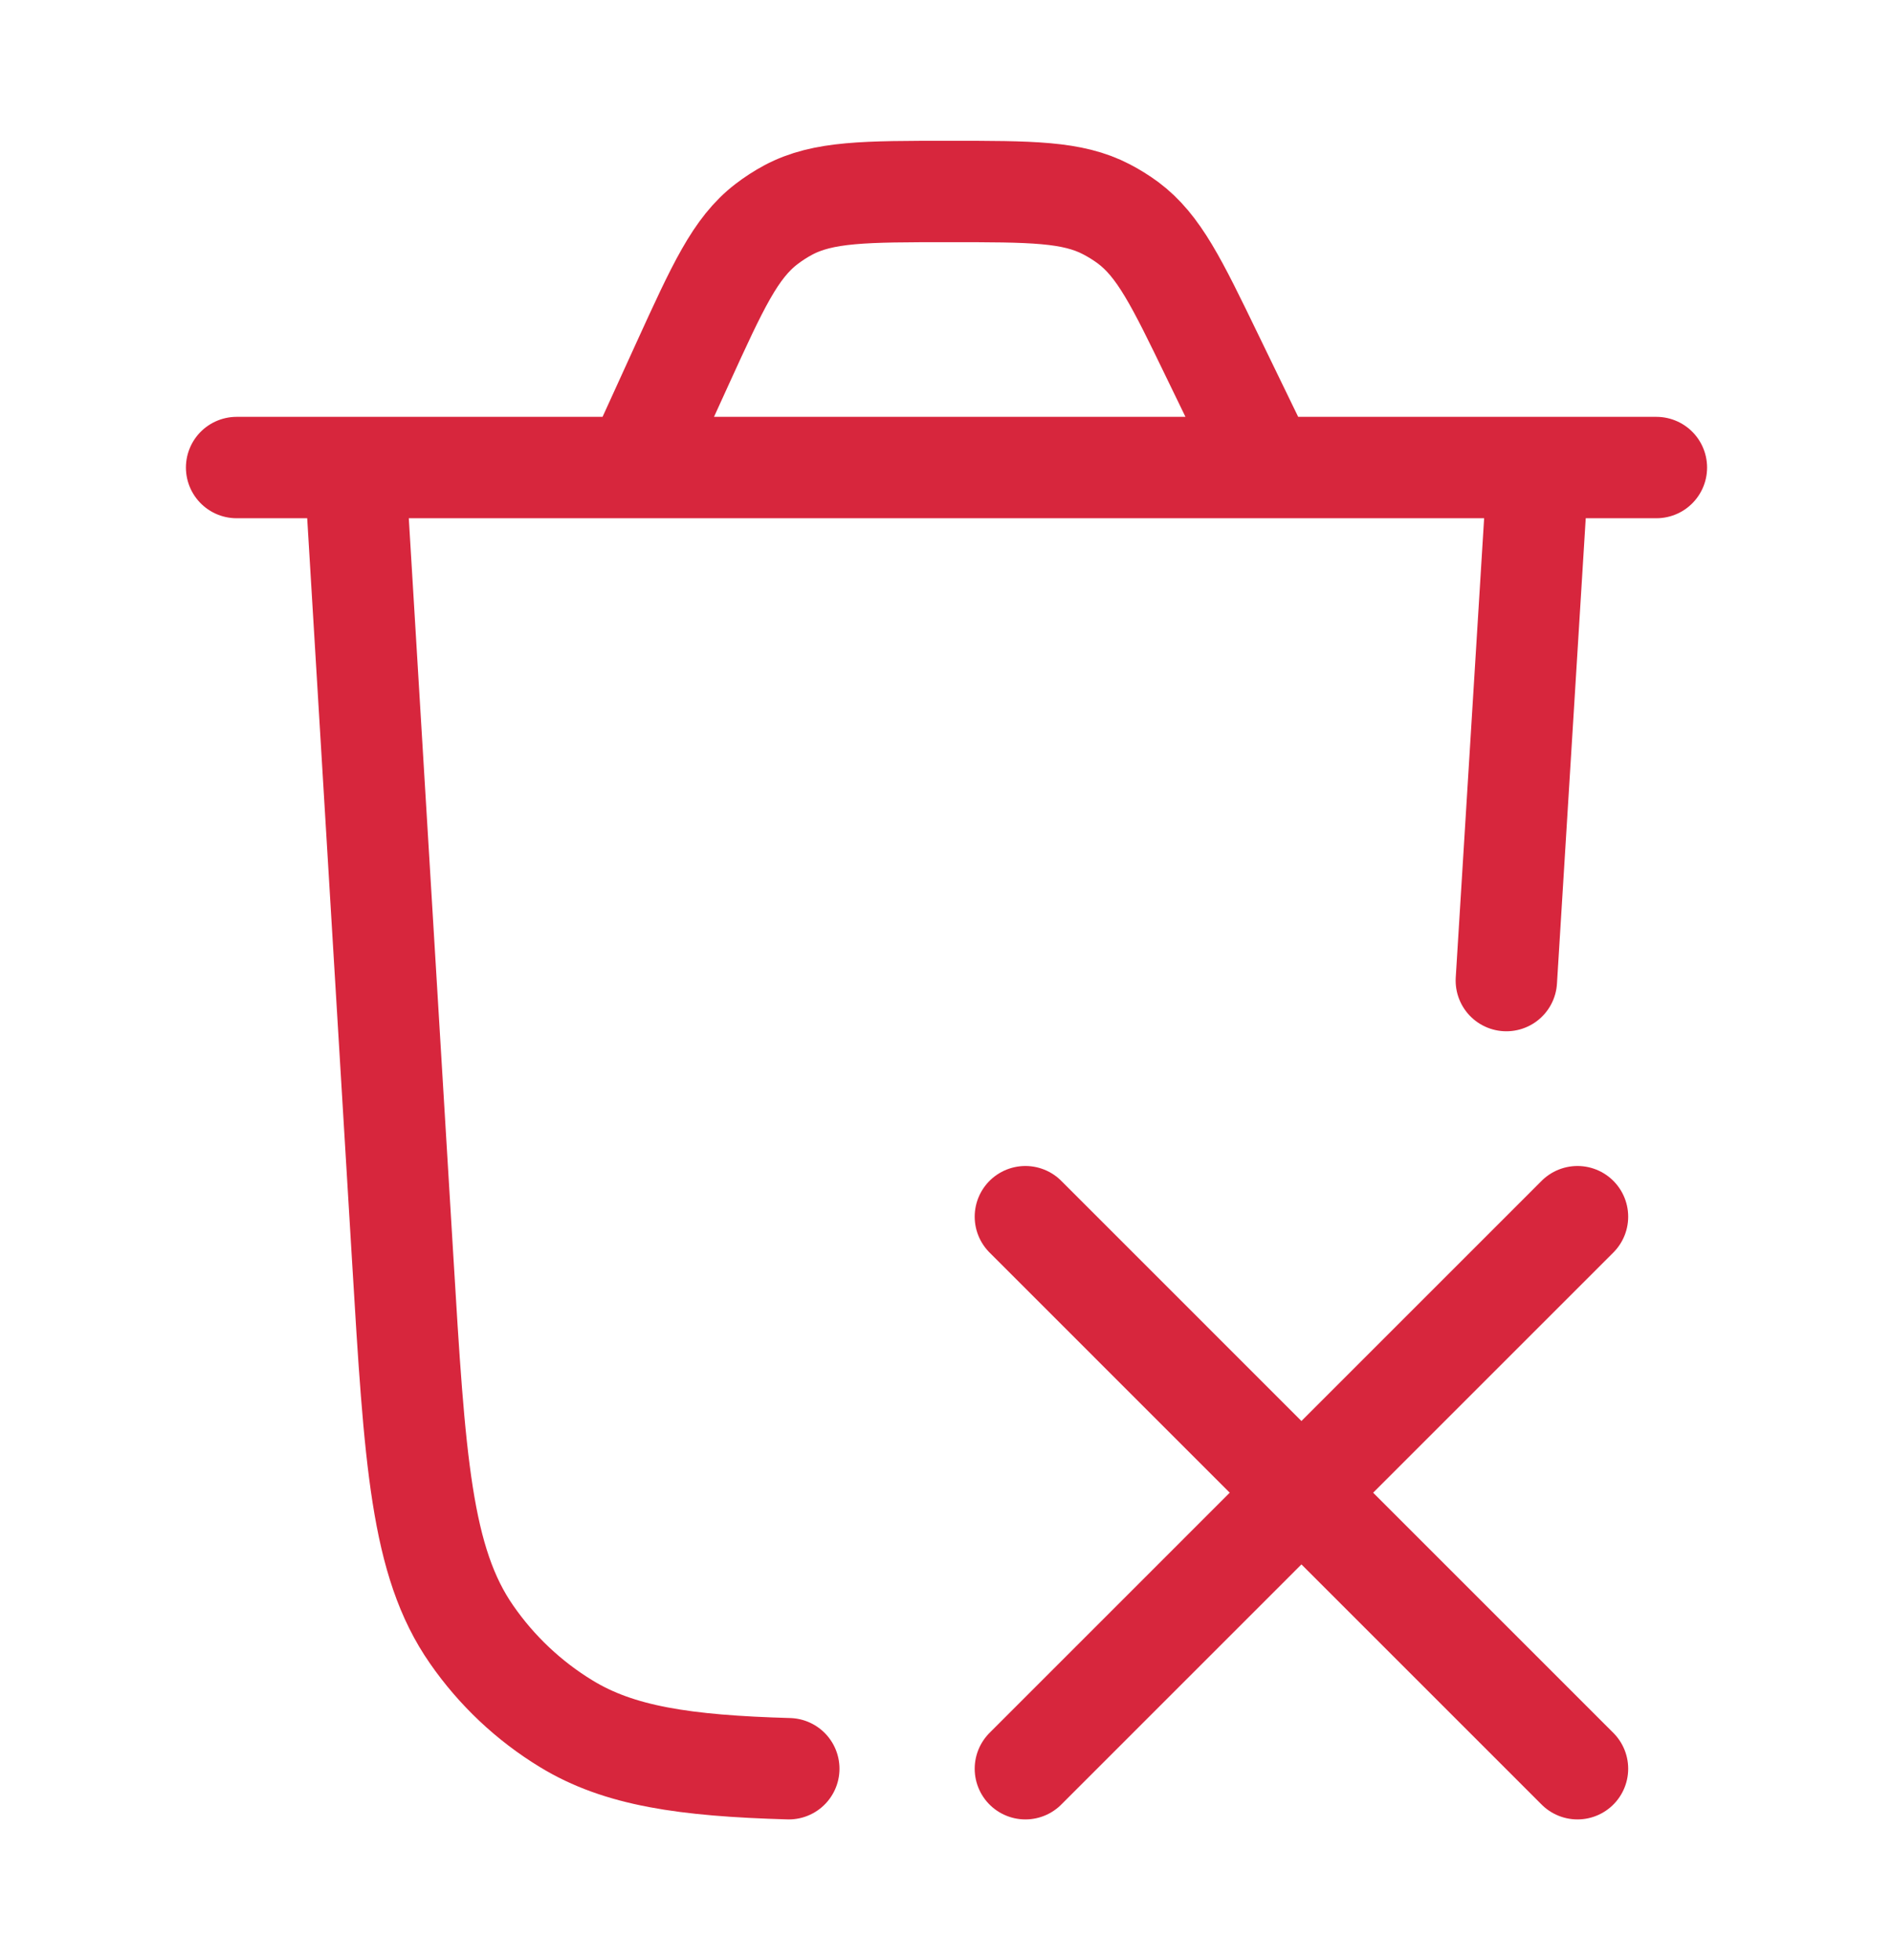 <svg width="28" height="29" viewBox="0 0 28 29" fill="none" xmlns="http://www.w3.org/2000/svg">
<path d="M22.75 6.917L22.281 14.507M5.25 6.917L5.956 18.613C6.136 21.607 6.226 23.104 6.976 24.182C7.345 24.714 7.822 25.165 8.376 25.502C9.158 25.98 10.128 26.123 11.667 26.167M23.333 18L15.167 26.167M23.333 26.167L15.167 18M3.5 6.917H24.5M18.732 6.917L17.935 5.274C17.407 4.182 17.142 3.637 16.686 3.296C16.584 3.221 16.477 3.154 16.365 3.096C15.86 2.833 15.253 2.833 14.041 2.833C12.797 2.833 12.175 2.833 11.661 3.106C11.547 3.167 11.439 3.237 11.336 3.316C10.876 3.67 10.618 4.236 10.102 5.366L9.395 6.917" stroke="#D7263D" stroke-width="1.5" stroke-linecap="round" stroke-linejoin="round"/>
</svg>
